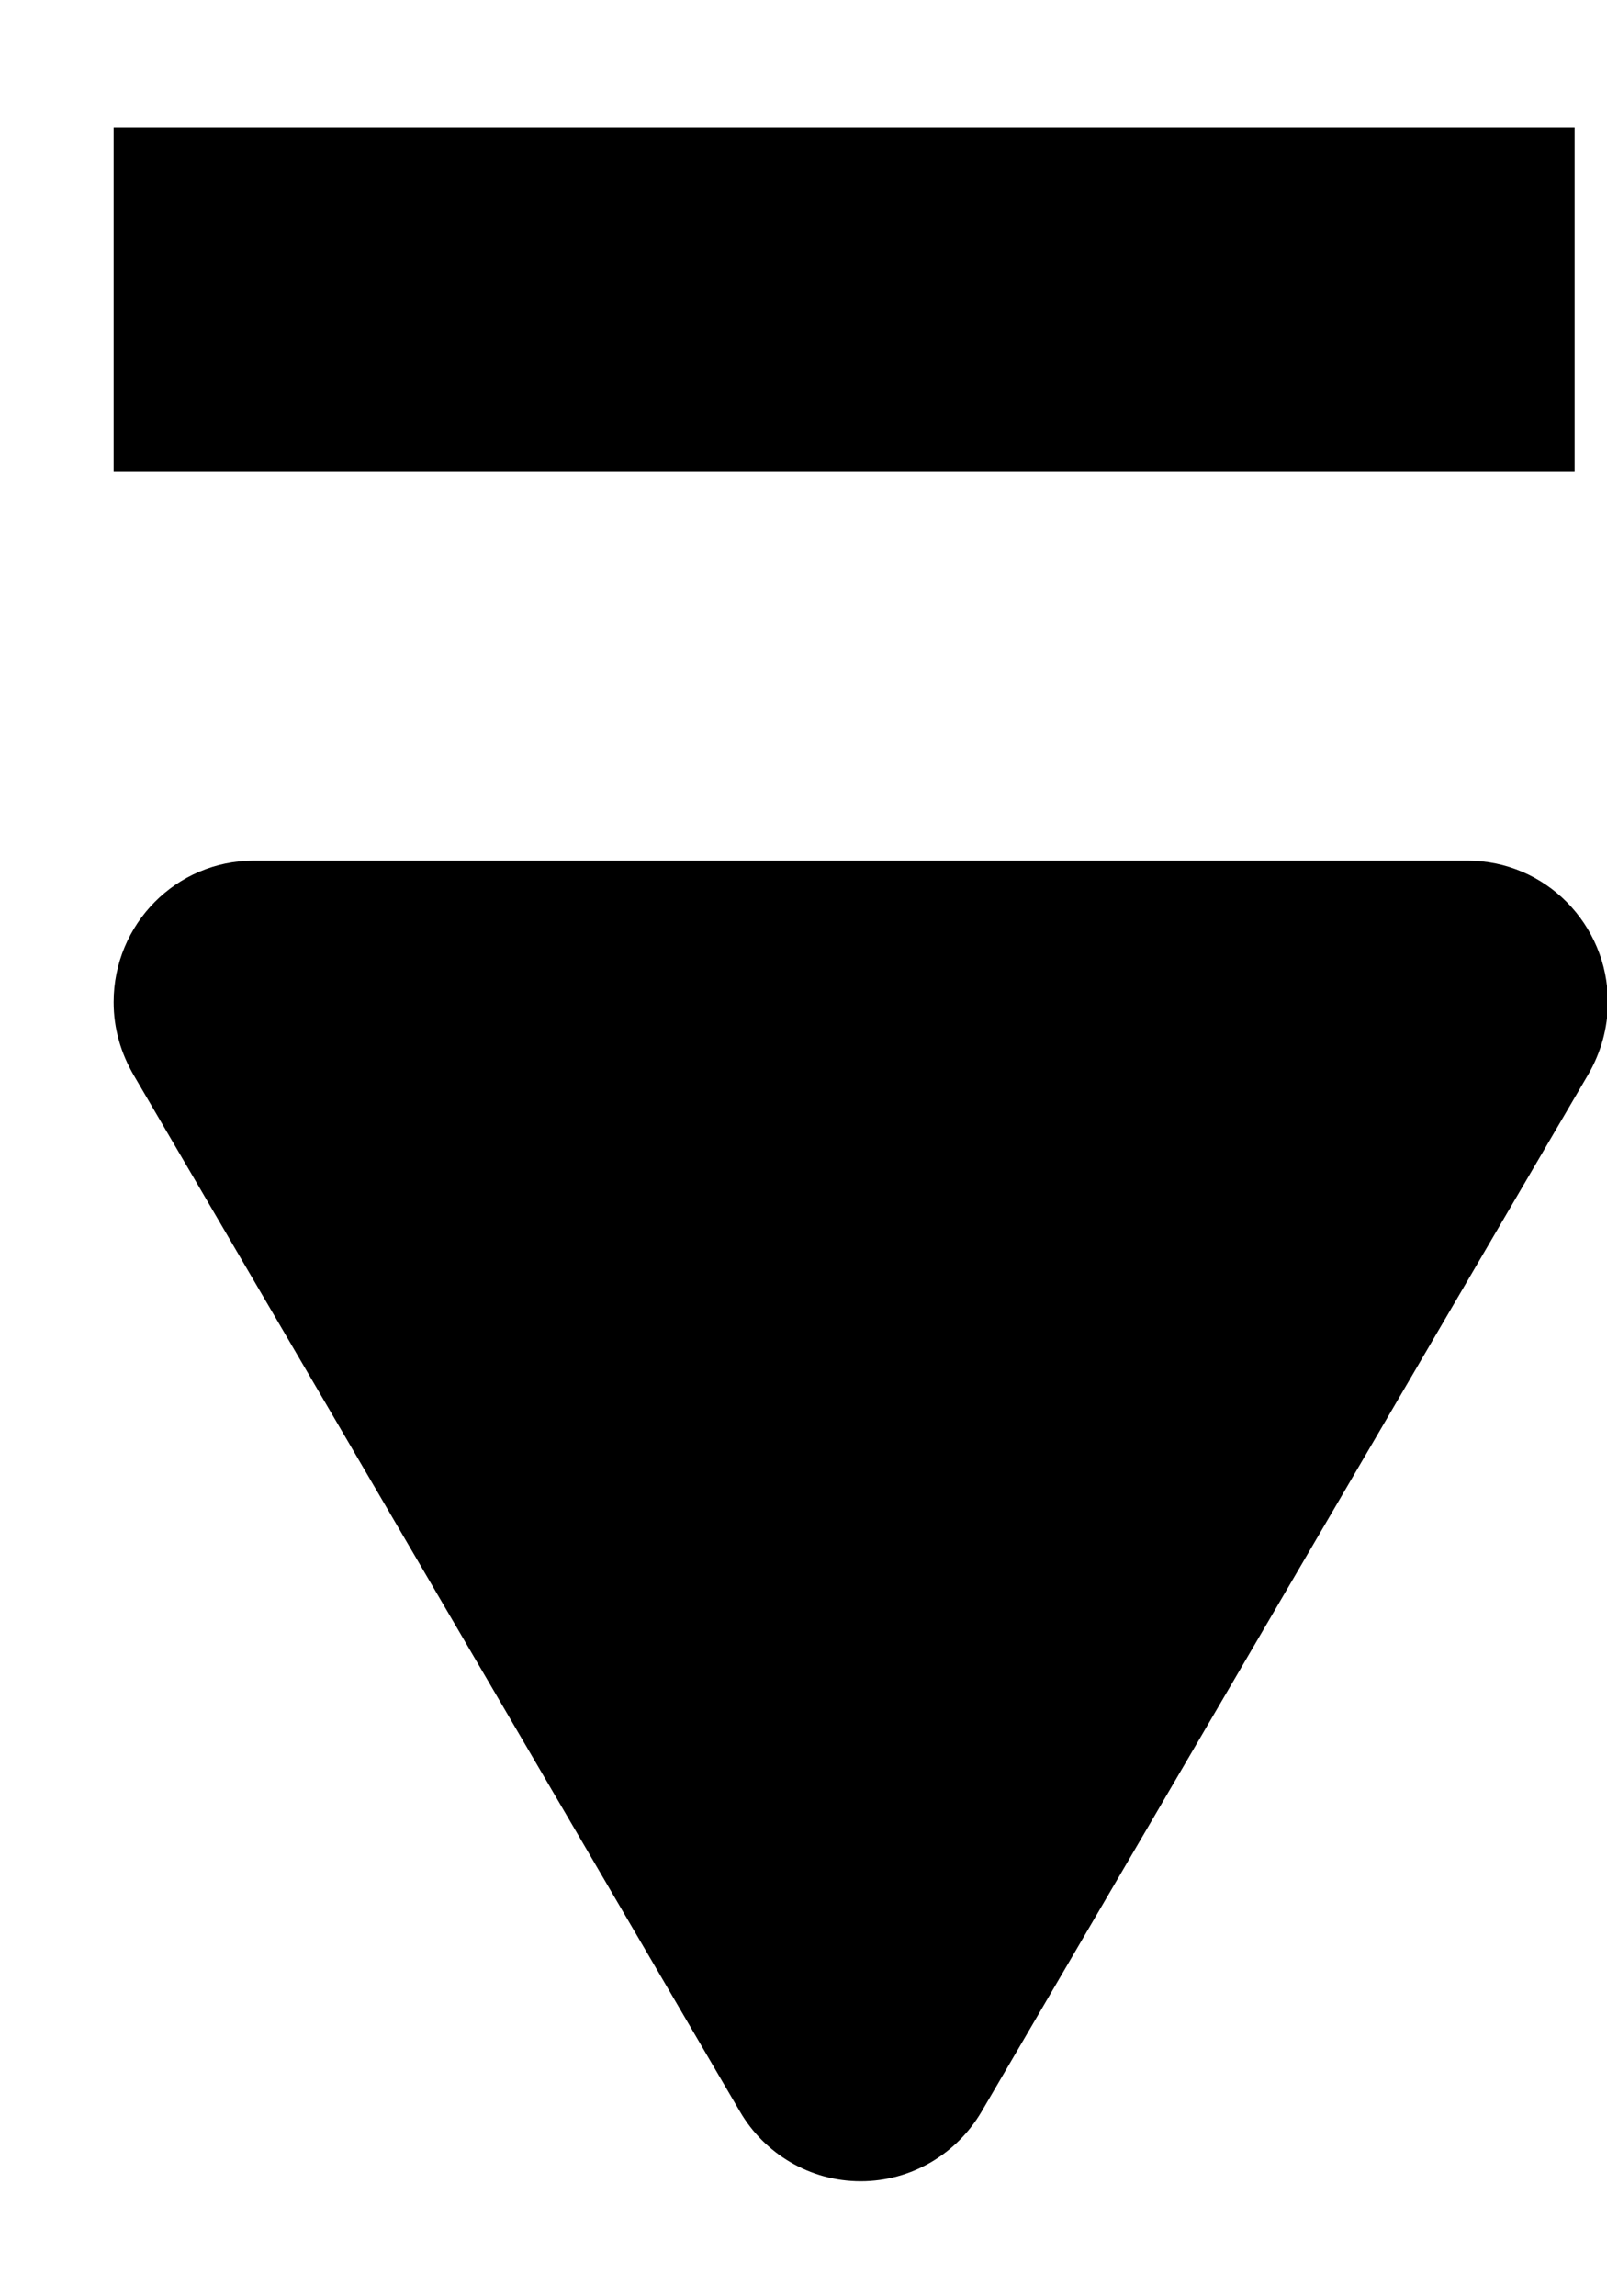 <?xml version="1.0" encoding="UTF-8" standalone="no"?>
<svg width="7px" height="10px" viewBox="0 0 7 10" version="1.1" xmlns="http://www.w3.org/2000/svg" xmlns:xlink="http://www.w3.org/1999/xlink">
    <!-- Generator: Sketch 3.7.2 (28276) - http://www.bohemiancoding.com/sketch -->
    <title>arrow-down-border</title>
    <desc>Created with Sketch.</desc>
    <defs></defs>
    <g id="Page-1" stroke="none" stroke-width="1" fill="none" fill-rule="evenodd">
        <g id="arrow-down-border" fill="#000000">
            <path d="M1.176,6.099 L5.688,3.459 C5.787,3.401 5.894,3.37 6.009,3.37 C6.349,3.37 6.625,3.643 6.625,3.98 L6.625,9.268 C6.625,9.605 6.349,9.879 6.009,9.879 C5.894,9.879 5.787,9.847 5.695,9.794 C5.691,9.791 1.176,7.15 1.176,7.15 C0.995,7.043 0.874,6.848 0.874,6.624 C0.874,6.401 0.995,6.205 1.176,6.099 L1.176,6.099 L1.176,6.099 Z" id="Fill-3-Copy" transform="translate(3.749, 6.624) rotate(270) translate(-3.749, -6.624) "></path>
            <polygon id="Line" points="0.495 2.054 6.859 2.054 6.859 0.554 0.495 0.554"></polygon>
        </g>
    </g>
</svg>